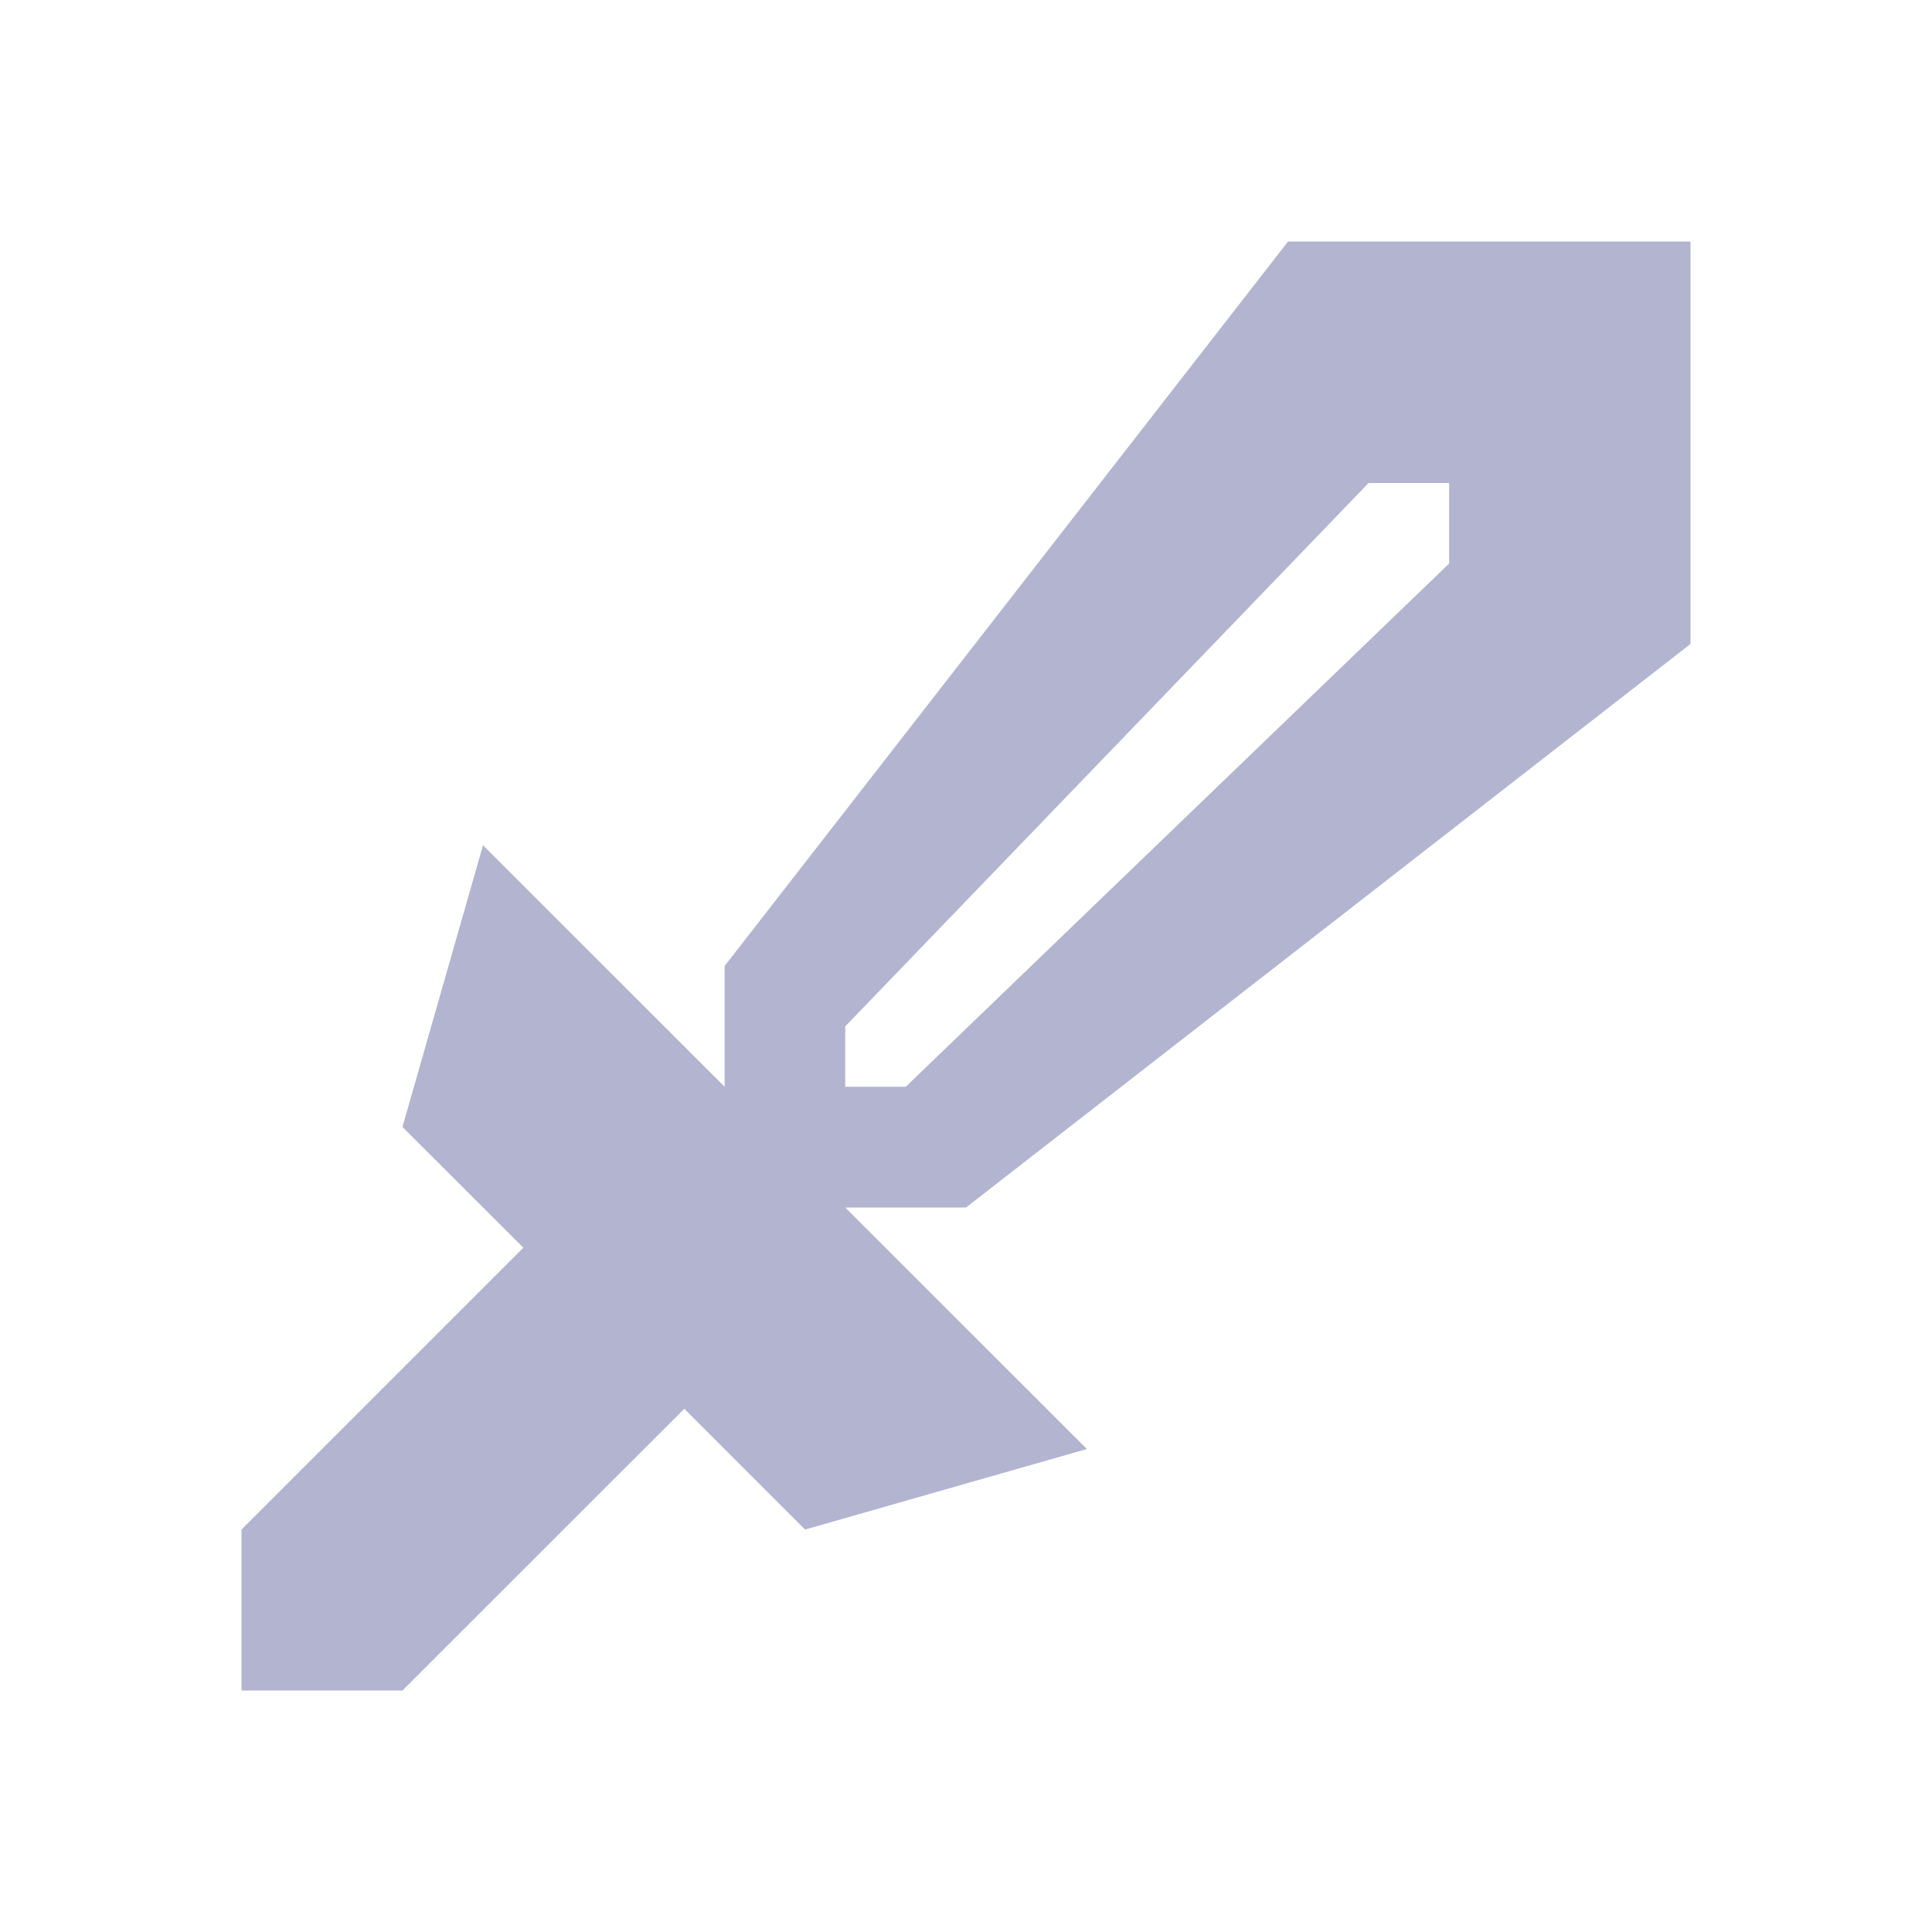 <svg width="16" height="16" viewBox="0 0 16 16" fill="none" xmlns="http://www.w3.org/2000/svg"><path d="M10.667 2L6.001 8V9L4 7L3.333 9.333L4.334 10.333L2 12.667V14H3.333L5.667 11.667L6.667 12.667L9.001 12L7 10H8L14 5.333V2H10.667ZM7 8.5L11.334 4H12.001V4.667L7.501 9H7V8.5Z" fill="#B3B4D0"/></svg>